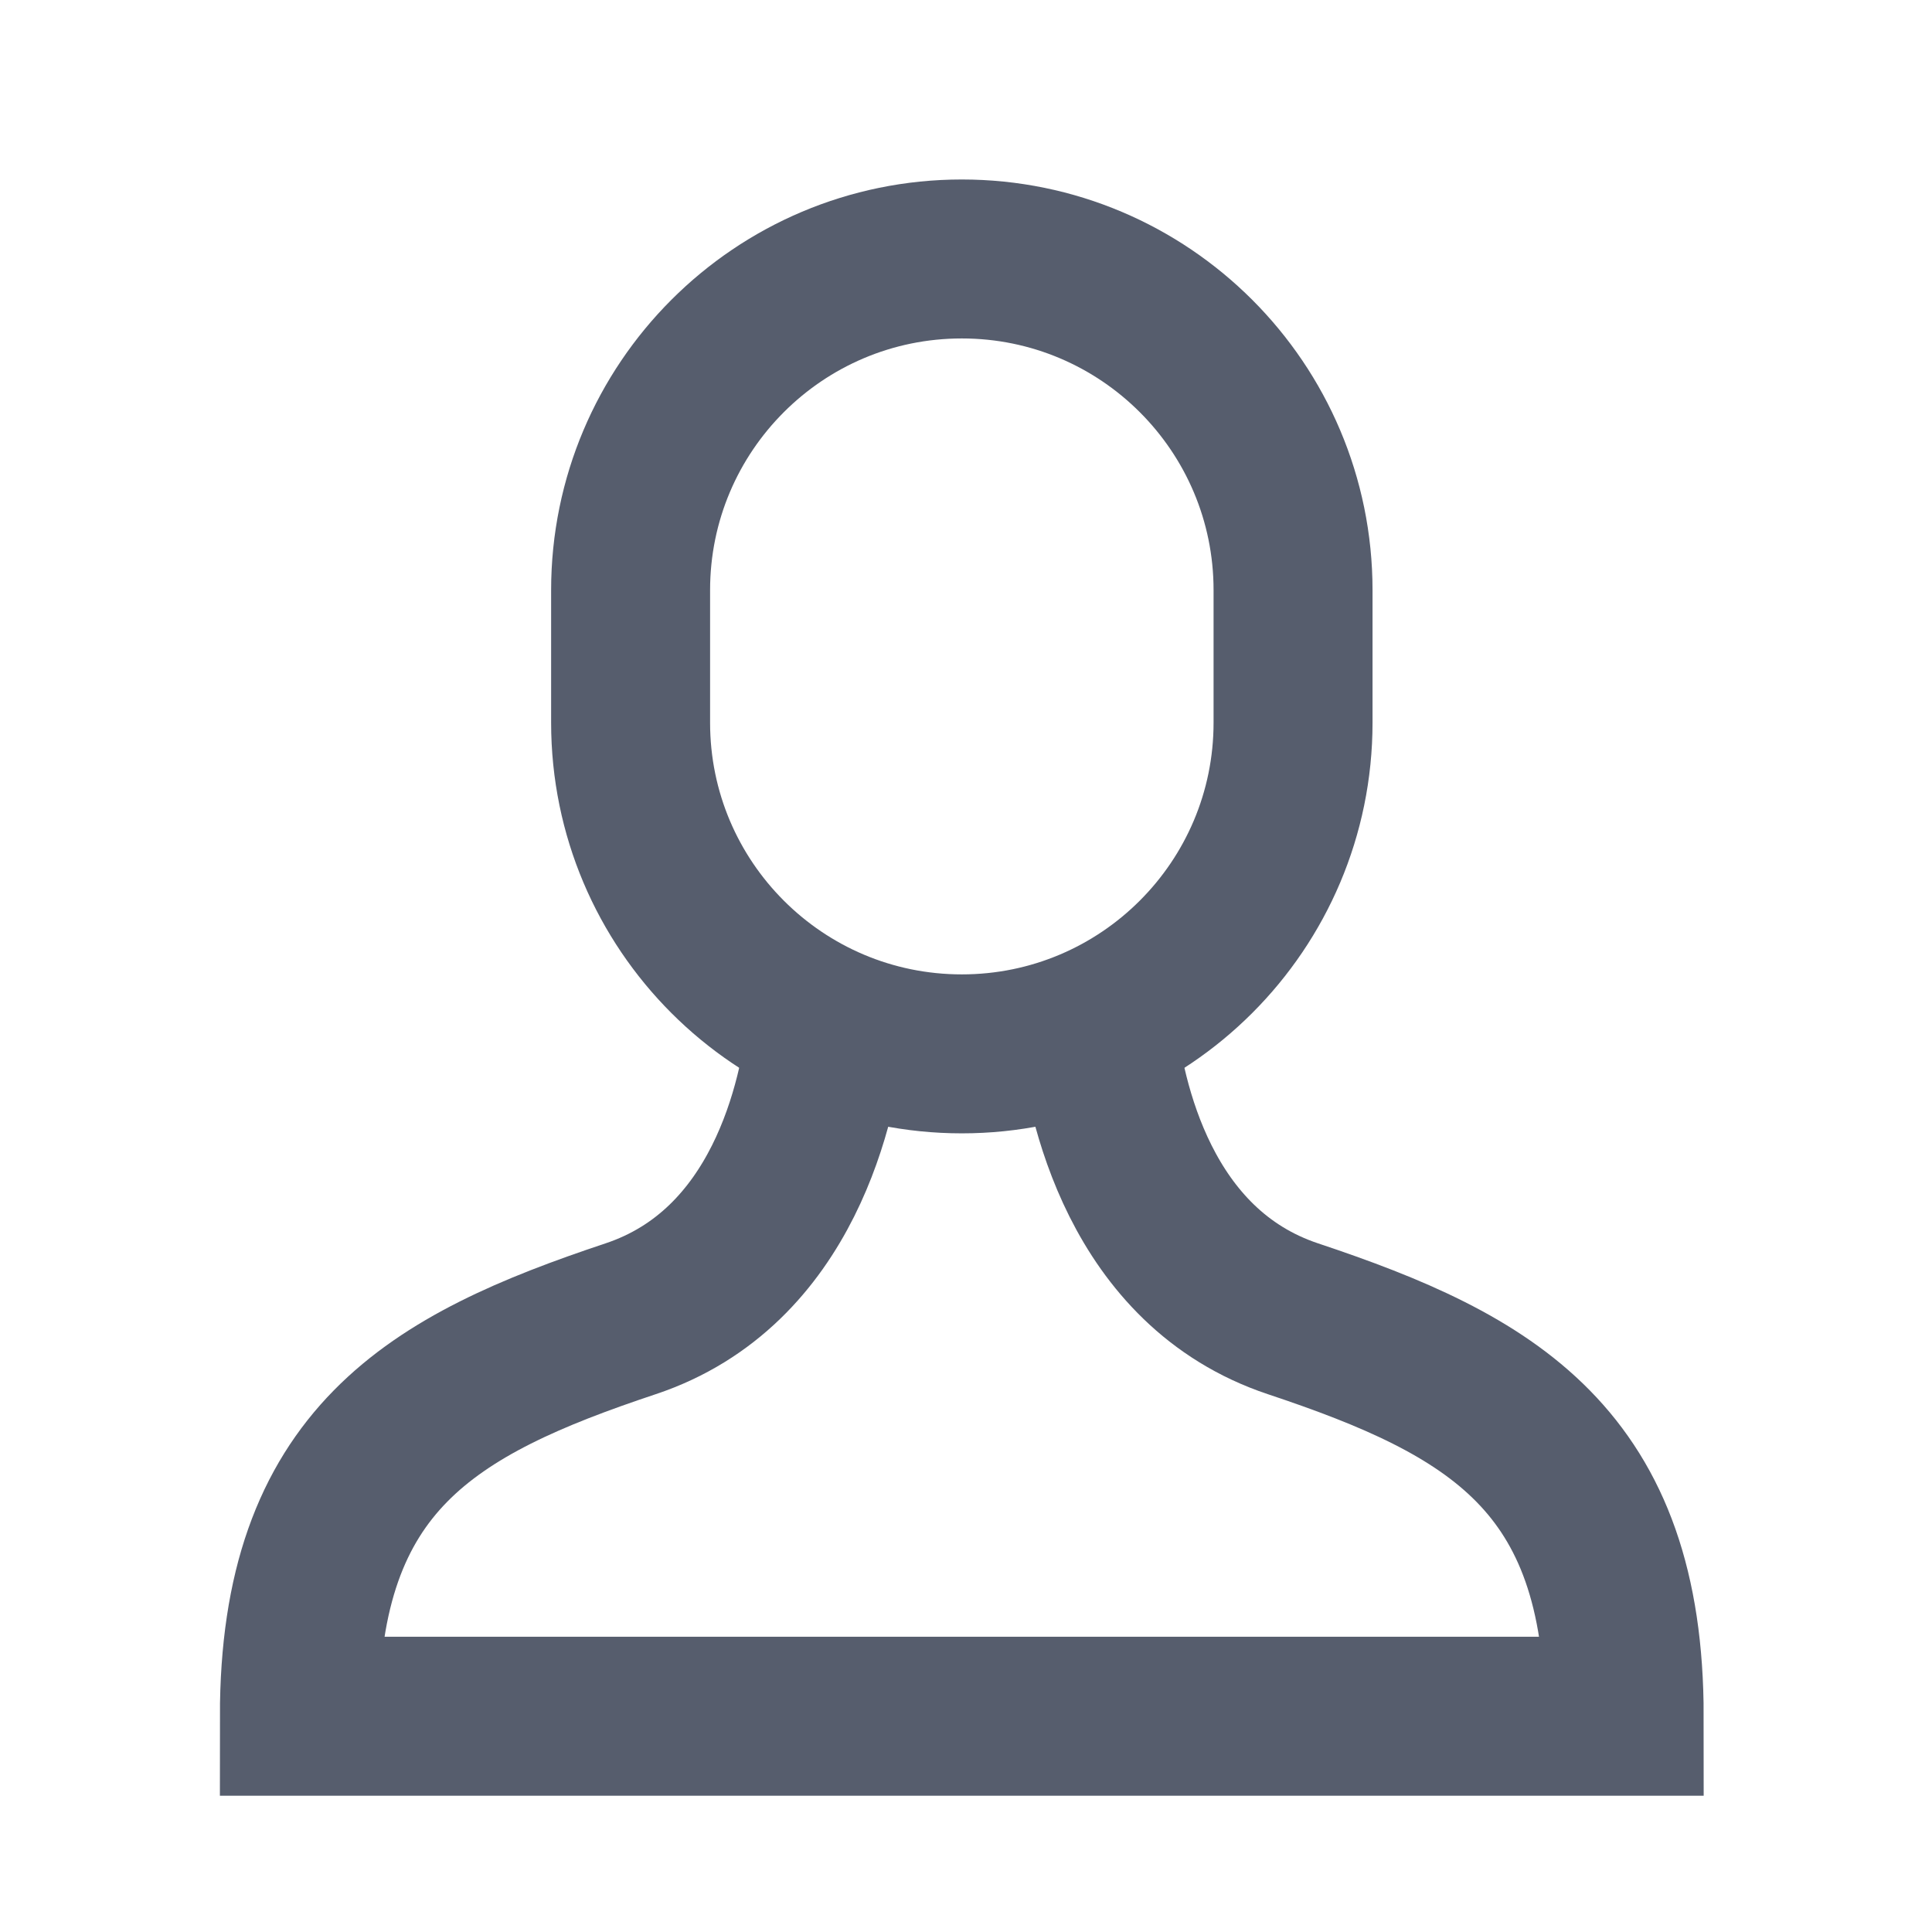 <svg width="25" height="25" viewBox="0 0 25 25" fill="none" xmlns="http://www.w3.org/2000/svg">
<path d="M10.699 13.266C10.594 14.235 10.141 16.405 8.16 17.065C5.589 17.922 3.874 18.887 3.874 22.208L21.017 22.208C21.017 18.887 19.303 17.922 16.731 17.065C14.75 16.404 14.297 14.235 14.193 13.266" stroke="#565D6D" stroke-width="2.057" stroke-miterlimit="10"/>
<path d="M12.446 13.637C10.079 13.637 8.16 11.718 8.16 9.351V7.637C8.16 5.27 10.079 3.351 12.446 3.351C14.812 3.351 16.732 5.27 16.732 7.637V9.351C16.732 11.718 14.812 13.637 12.446 13.637Z" stroke="#565D6D" stroke-width="2.057" stroke-miterlimit="10" stroke-linecap="square"/>
</svg>

